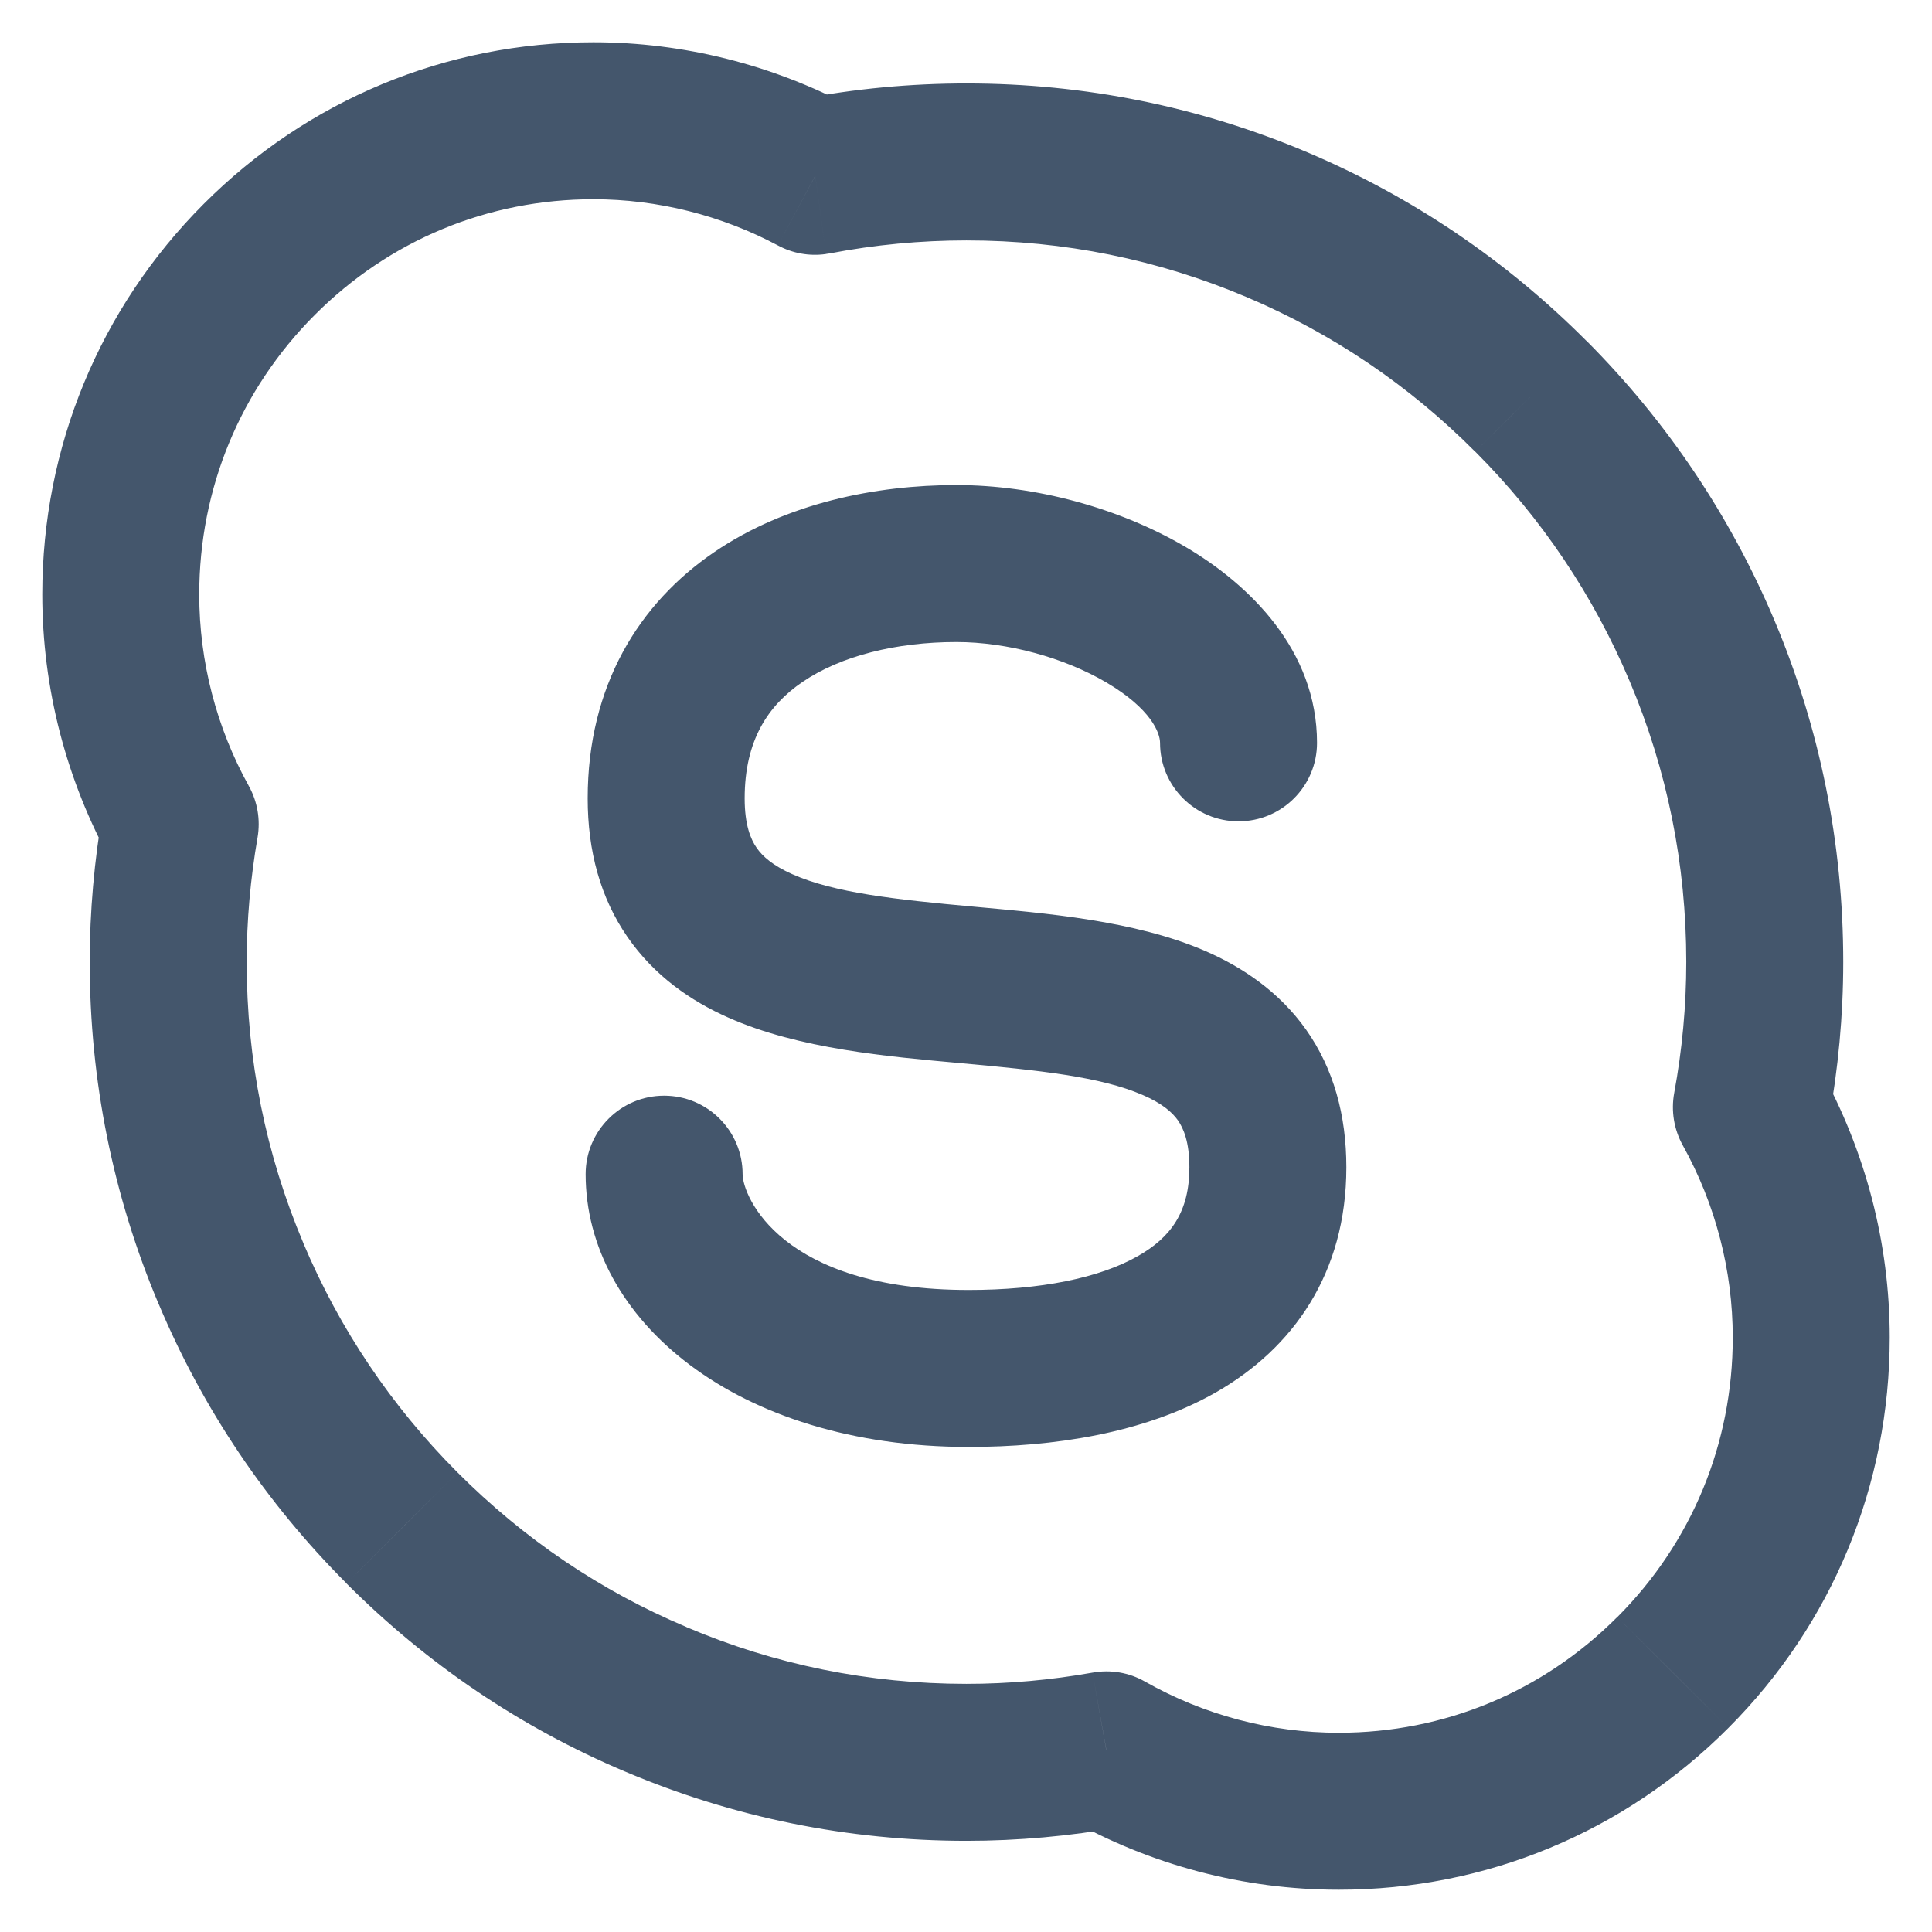 <svg width="16" height="16" viewBox="0 0 16 16" fill="none" xmlns="http://www.w3.org/2000/svg">
<path d="M6.15 9.724C6.15 9.365 5.859 9.074 5.5 9.074C5.141 9.074 4.85 9.365 4.85 9.724H6.15ZM9.607 6.152C9.607 6.511 9.898 6.802 10.257 6.802C10.616 6.802 10.907 6.511 10.907 6.152H9.607ZM14.505 9.169L13.865 9.052C13.838 9.2 13.863 9.353 13.936 9.485L14.505 9.169ZM14.095 5.388L13.496 5.641L13.496 5.641L14.095 5.388ZM12.678 3.282L12.217 3.741L12.218 3.741L12.678 3.282ZM10.577 1.862L10.831 1.263L10.831 1.263L10.577 1.862ZM6.752 1.459L6.841 2.103C6.852 2.102 6.864 2.1 6.875 2.098L6.752 1.459ZM6.749 1.46L6.443 2.033C6.564 2.098 6.702 2.123 6.838 2.104L6.749 1.46ZM2.146 2.149L2.607 2.608L2.607 2.608L2.146 2.149ZM1.492 6.825L2.133 6.936C2.158 6.79 2.133 6.64 2.061 6.51L1.492 6.825ZM1.913 10.547L2.512 10.295L2.512 10.294L1.913 10.547ZM3.329 12.653L2.869 13.112L2.869 13.113L3.329 12.653ZM5.431 14.073L5.685 13.475L5.684 13.474L5.431 14.073ZM9.162 14.492L9.482 13.926C9.351 13.851 9.197 13.825 9.048 13.852L9.162 14.492ZM13.854 13.851L13.394 13.392L13.393 13.392L13.854 13.851ZM8.021 10.683C6.467 10.683 6.15 9.904 6.15 9.724H4.85C4.85 10.923 6.092 11.983 8.021 11.983V10.683ZM6.167 6.612C6.167 6.128 6.363 5.84 6.647 5.647C6.962 5.432 7.423 5.317 7.92 5.317V4.017C7.254 4.017 6.512 4.166 5.917 4.571C5.29 4.997 4.867 5.681 4.867 6.612H6.167ZM7.92 5.317C8.342 5.317 8.812 5.446 9.161 5.651C9.535 5.871 9.607 6.071 9.607 6.152H10.907C10.907 5.384 10.347 4.841 9.821 4.531C9.269 4.206 8.571 4.017 7.92 4.017V5.317ZM9.85 9.667C9.85 10.034 9.699 10.246 9.424 10.402C9.106 10.584 8.616 10.683 8.021 10.683V11.983C8.721 11.983 9.47 11.872 10.068 11.532C10.708 11.167 11.15 10.545 11.15 9.667H9.85ZM4.867 6.612C4.867 7.047 4.972 7.435 5.196 7.759C5.418 8.081 5.72 8.289 6.031 8.427C6.617 8.688 7.359 8.75 7.949 8.804C8.608 8.864 9.112 8.916 9.463 9.068C9.621 9.136 9.706 9.209 9.755 9.278C9.8 9.343 9.85 9.454 9.85 9.667H11.15C11.15 9.235 11.044 8.85 10.817 8.528C10.593 8.212 10.289 8.009 9.98 7.875C9.396 7.622 8.655 7.563 8.068 7.509C7.411 7.449 6.908 7.394 6.56 7.239C6.403 7.169 6.316 7.094 6.266 7.021C6.217 6.951 6.167 6.832 6.167 6.612H4.867ZM15.144 9.286C15.223 8.854 15.265 8.411 15.265 7.967H13.965C13.965 8.33 13.931 8.695 13.865 9.052L15.144 9.286ZM15.265 7.967C15.265 6.987 15.073 6.033 14.694 5.135L13.496 5.641C13.807 6.377 13.965 7.159 13.965 7.967H15.265ZM14.694 5.135C14.328 4.269 13.804 3.49 13.138 2.822L12.218 3.741C12.766 4.29 13.195 4.929 13.496 5.641L14.694 5.135ZM13.138 2.823C12.472 2.155 11.695 1.63 10.831 1.263L10.323 2.46C11.033 2.761 11.67 3.191 12.217 3.741L13.138 2.823ZM10.831 1.263C9.935 0.883 8.983 0.691 8.004 0.691V1.991C8.81 1.991 9.589 2.149 10.323 2.46L10.831 1.263ZM8.004 0.691C7.543 0.691 7.08 0.734 6.629 0.821L6.875 2.098C7.244 2.027 7.624 1.991 8.004 1.991V0.691ZM6.663 0.816L6.66 0.816L6.838 2.104L6.841 2.103L6.663 0.816ZM7.055 0.886C6.399 0.537 5.662 0.35 4.914 0.35V1.65C5.446 1.65 5.974 1.783 6.443 2.033L7.055 0.886ZM4.914 0.35C3.695 0.35 2.547 0.827 1.686 1.69L2.607 2.608C3.224 1.989 4.041 1.65 4.914 1.65V0.35ZM1.686 1.69C0.825 2.553 0.35 3.704 0.35 4.923H1.65C1.65 4.047 1.989 3.227 2.607 2.608L1.686 1.69ZM0.35 4.923C0.35 5.701 0.55 6.465 0.924 7.141L2.061 6.51C1.793 6.027 1.65 5.479 1.65 4.923H0.35ZM0.852 6.714C0.781 7.125 0.743 7.546 0.743 7.967H2.043C2.043 7.623 2.074 7.277 2.133 6.936L0.852 6.714ZM0.743 7.967C0.743 8.948 0.935 9.902 1.314 10.8L2.512 10.294C2.201 9.558 2.043 8.776 2.043 7.967H0.743ZM1.314 10.799C1.679 11.667 2.203 12.445 2.869 13.112L3.789 12.194C3.241 11.645 2.812 11.006 2.512 10.295L1.314 10.799ZM2.869 13.113C3.535 13.78 4.311 14.306 5.178 14.672L5.684 13.474C4.974 13.175 4.338 12.744 3.789 12.194L2.869 13.113ZM5.176 14.671C6.073 15.052 7.025 15.245 8.004 15.245V13.945C7.198 13.945 6.419 13.787 5.685 13.475L5.176 14.671ZM8.004 15.245C8.432 15.245 8.859 15.206 9.275 15.132L9.048 13.852C8.704 13.913 8.353 13.945 8.004 13.945V15.245ZM8.841 15.057C9.524 15.444 10.297 15.65 11.087 15.65V14.35C10.523 14.35 9.971 14.203 9.482 13.926L8.841 15.057ZM11.087 15.65C12.305 15.65 13.453 15.174 14.314 14.31L13.393 13.392C12.776 14.011 11.96 14.35 11.087 14.35V15.65ZM14.314 14.31C15.175 13.448 15.65 12.297 15.65 11.077H14.35C14.35 11.954 14.011 12.774 13.394 13.392L14.314 14.31ZM15.65 11.077C15.65 10.297 15.449 9.531 15.073 8.853L13.936 9.485C14.206 9.97 14.35 10.519 14.35 11.077H15.65Z" fill="#44566C"/>
</svg>
